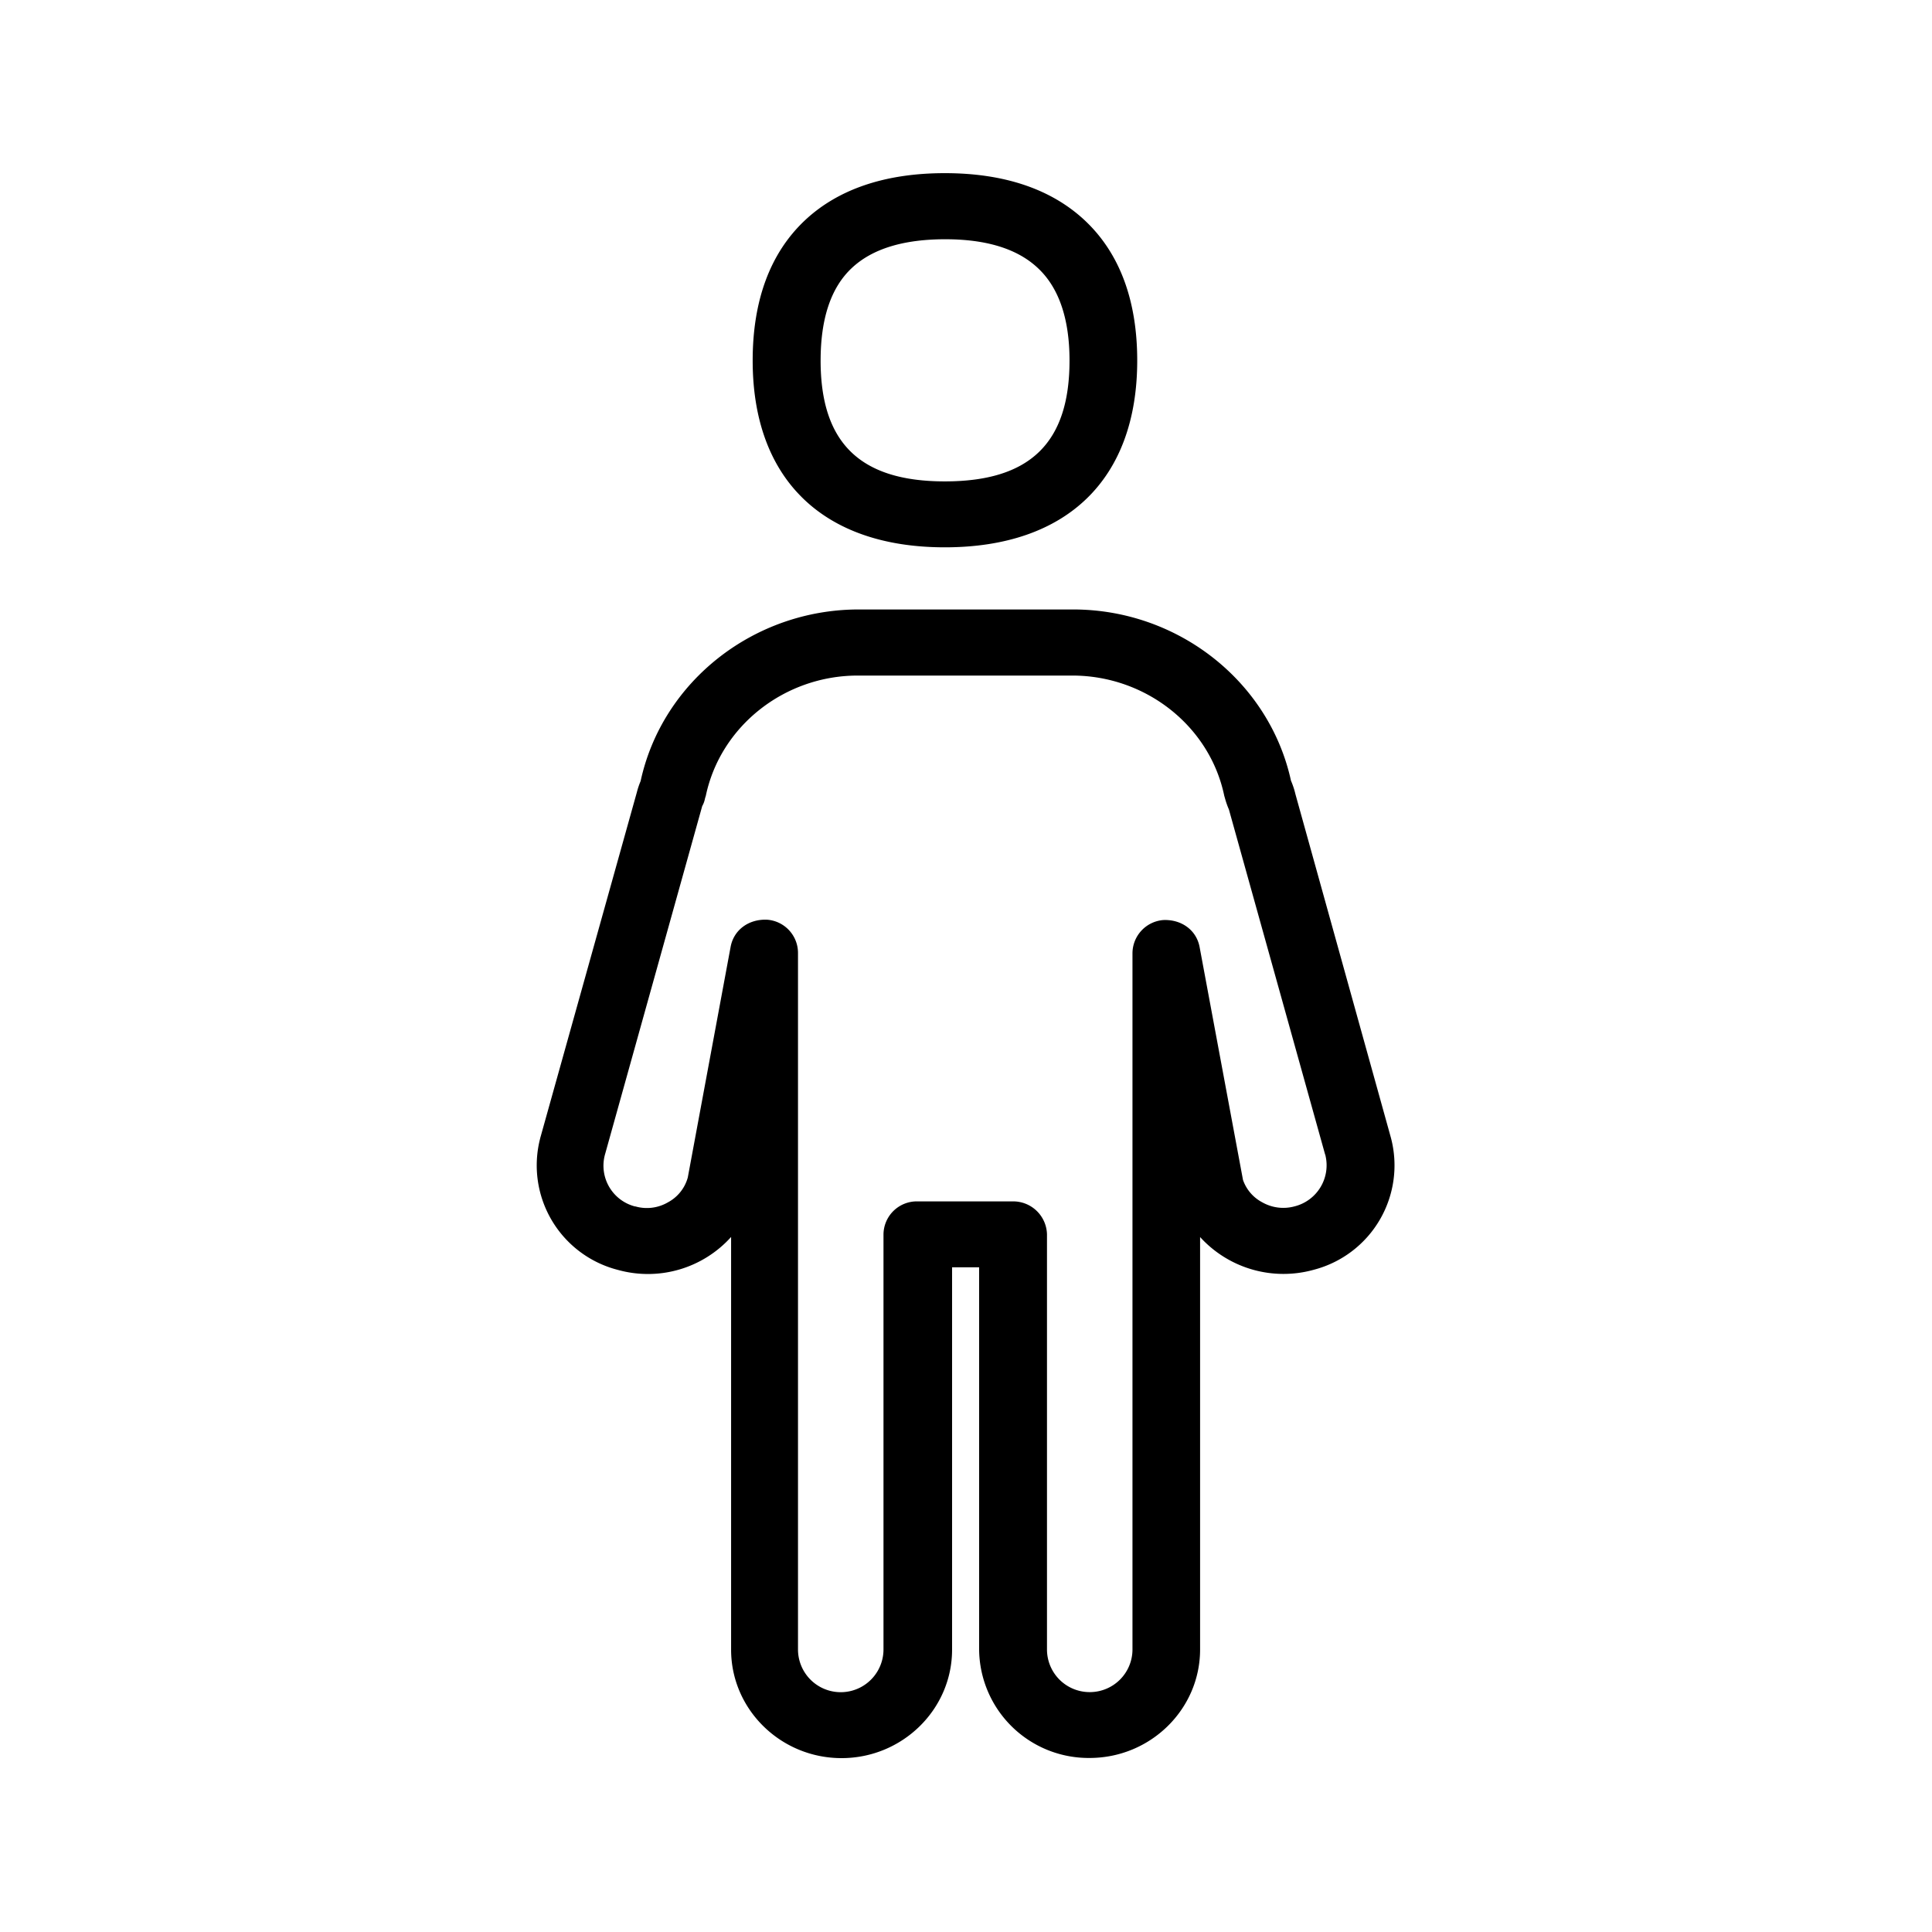 <svg xmlns="http://www.w3.org/2000/svg" width="24" height="24" fill="none"><path fill="#000" d="M9.35 4.479c0 1.473.872 2.32 2.387 2.32 1.518 0 2.39-.847 2.39-2.32 0-.75-.22-1.336-.65-1.74-.415-.389-1-.588-1.74-.588-.742 0-1.328.2-1.74.588-.428.404-.647.99-.647 1.74m.844 0c0-.521.128-.908.389-1.151q.379-.355 1.157-.356.774 0 1.154.359c.26.243.392.63.392 1.148 0 1.025-.493 1.501-1.549 1.501-1.053 0-1.543-.479-1.543-1.501m5.887 10.507a.53.53 0 0 1-.4-.05.5.5 0 0 1-.24-.278l-.539-2.893c-.039-.21-.224-.345-.45-.336a.416.416 0 0 0-.384.409v8.655a.53.53 0 0 1-.53.527.53.53 0 0 1-.532-.527v-5.16a.42.42 0 0 0-.423-.409h-1.188a.414.414 0 0 0-.42.41v5.156a.53.53 0 0 1-1.062 0v-8.655a.414.414 0 0 0-.383-.41c-.23-.01-.415.127-.454.337l-.532 2.865a.5.5 0 0 1-.247.309.52.52 0 0 1-.406.05h-.006a.523.523 0 0 1-.372-.636l1.21-4.336a.3.3 0 0 0 .034-.092l.004-.015.007-.022c.182-.865.977-1.493 1.888-1.493h2.664c.913 0 1.708.628 1.888 1.493l.016.056q.018.06.042.115l1.196 4.289q.004.003.003.008a.526.526 0 0 1-.384.633m.241.787a1.34 1.34 0 0 0 .956-1.641l-1.185-4.264a1 1 0 0 0-.056-.17c-.27-1.233-1.404-2.127-2.706-2.127h-2.664c-1.303 0-2.44.894-2.709 2.132a1 1 0 0 0-.047.14l-1.2 4.294-.002.009a1.34 1.34 0 0 0 .97 1.63 1.39 1.39 0 0 0 1.403-.41v5.127c0 .742.616 1.347 1.372 1.347s1.373-.605 1.373-1.347v-4.75h.336v4.747a1.36 1.36 0 0 0 1.372 1.348c.757 0 1.373-.605 1.373-1.348v-5.123a1.4 1.4 0 0 0 1.414.406"/></svg>